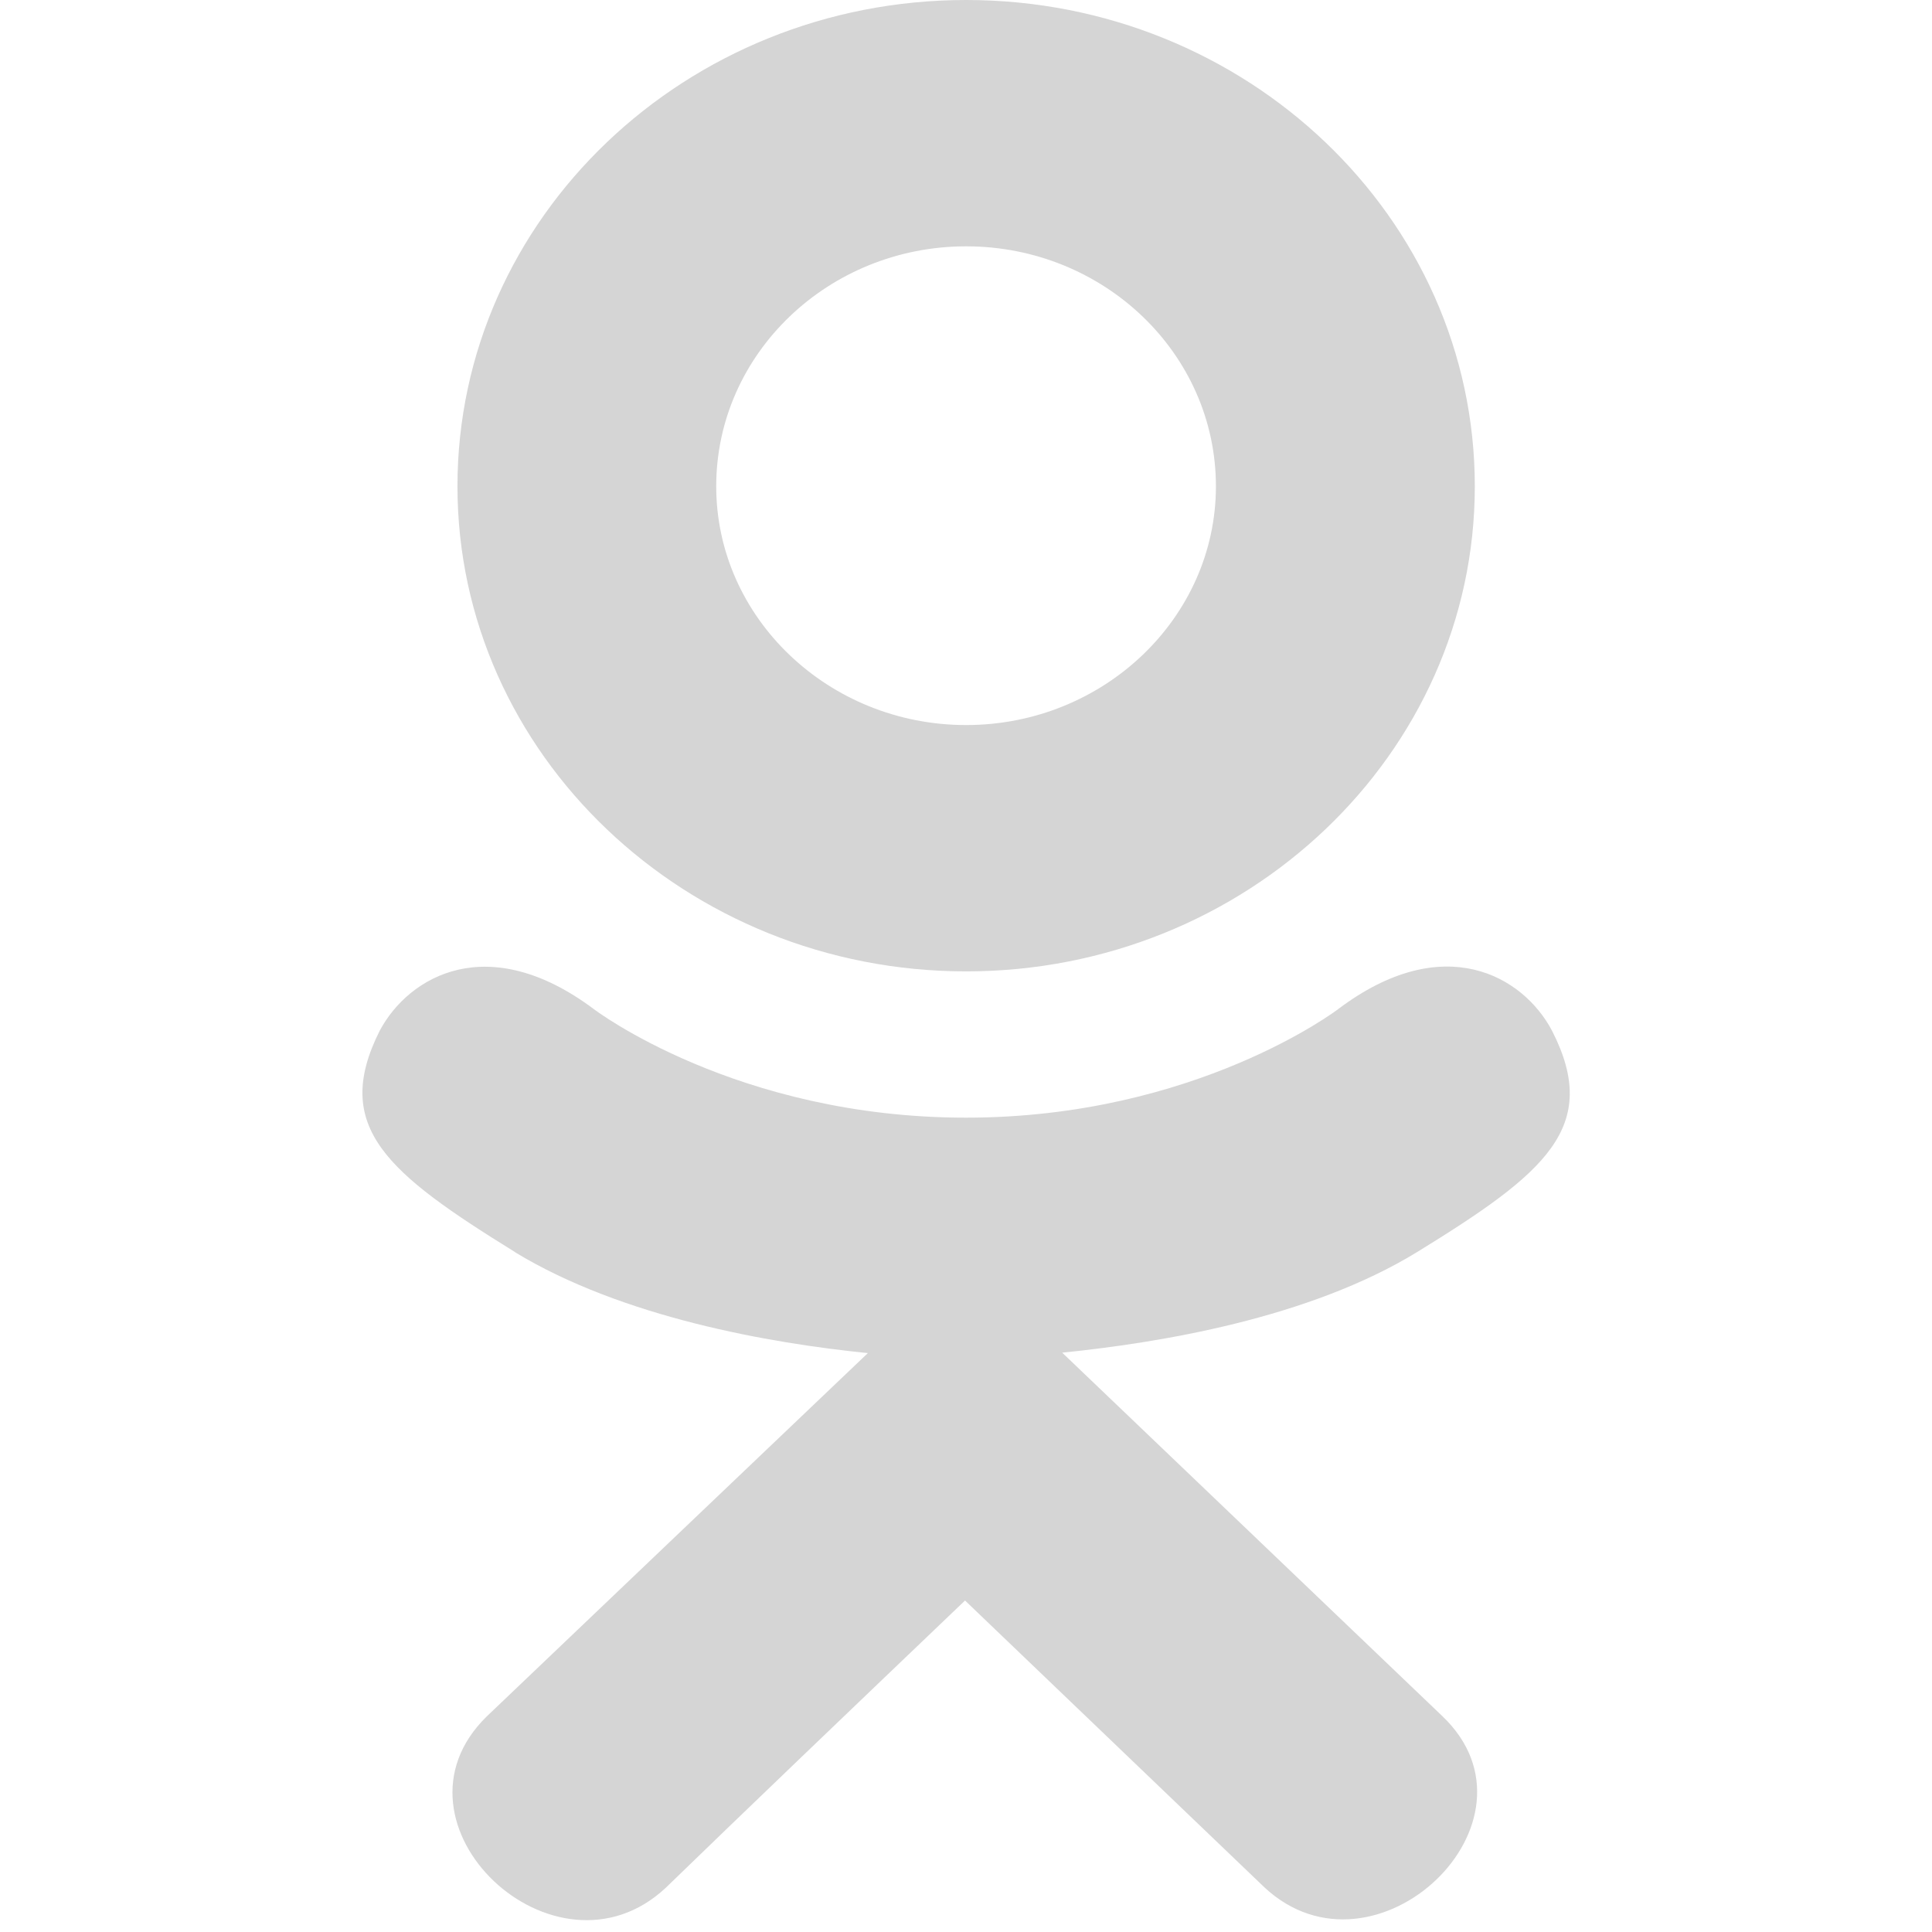 <svg width="14" height="14" viewBox="0 0 14 14" fill="none" xmlns="http://www.w3.org/2000/svg">
<g clip-path="url(#clip0_1_719)">
<path d="M11.246 7.468C11.604 8.167 11.198 8.501 10.272 9.071C9.484 9.555 8.396 9.731 7.697 9.802C7.984 10.076 6.671 8.821 10.451 12.435C11.253 13.198 9.962 14.423 9.162 13.676L6.993 11.598C6.163 12.391 5.368 13.152 4.825 13.679C4.024 14.429 2.734 13.214 3.527 12.438C3.586 12.381 6.465 9.637 6.289 9.805C5.582 9.734 4.51 9.547 3.732 9.074L3.732 9.073C2.806 8.5 2.4 8.167 2.752 7.468C2.965 7.071 3.539 6.74 4.304 7.313C4.304 7.313 5.335 8.099 7 8.099C8.665 8.099 9.696 7.313 9.696 7.313C10.459 6.737 11.036 7.071 11.246 7.468Z" fill="#D5D5D5"/>
<path d="M7.001 7.039C4.972 7.039 3.315 5.464 3.315 3.524C3.315 1.576 4.972 0 7.001 0C9.03 0 10.687 1.576 10.687 3.524C10.687 5.464 9.03 7.039 7.001 7.039ZM7.001 1.785C6.004 1.785 5.19 2.563 5.19 3.524C5.19 4.477 6.004 5.254 7.001 5.254C7.997 5.254 8.811 4.477 8.811 3.524C8.811 2.562 7.998 1.785 7.001 1.785Z" fill="#D5D5D5"/>
</g>
<defs>
<clipPath id="clip0_1_719">
<rect width="14" height="13.914" fill="white" transform="matrix(-1 0 0 1 14 0)"/>
</clipPath>
</defs>
</svg>
